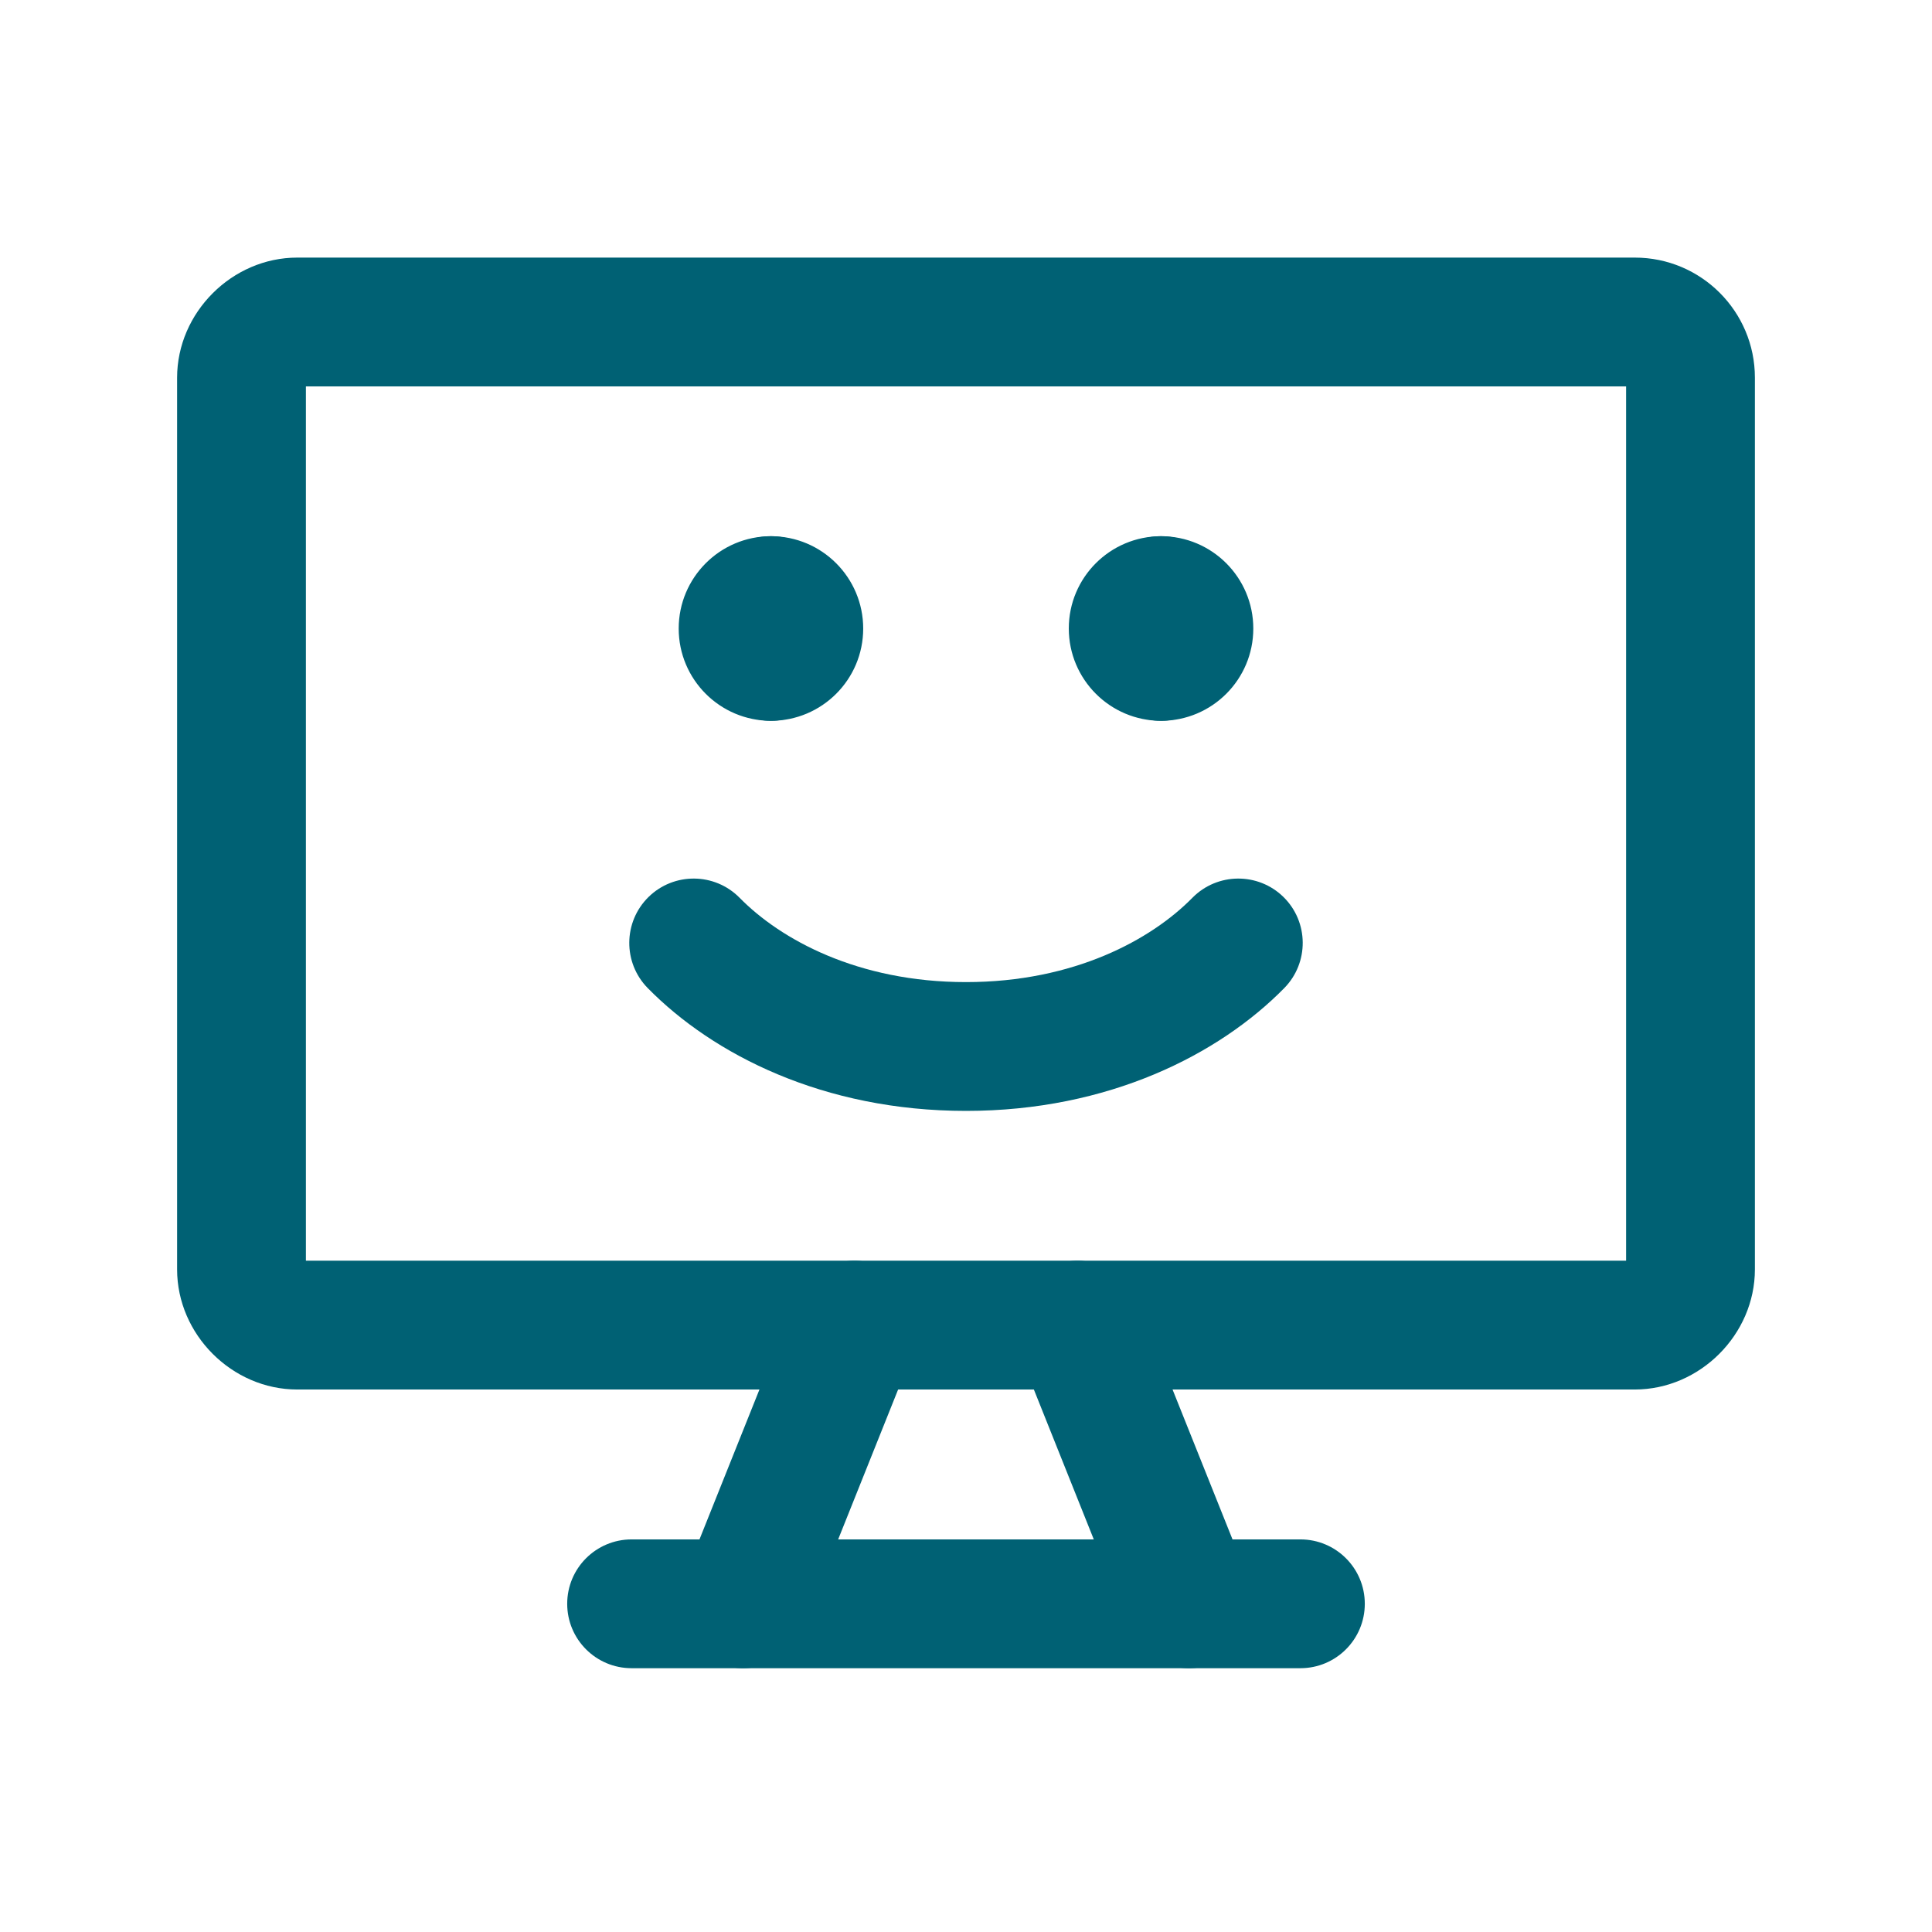 <svg width="24" height="24" viewBox="0 0 24 24" fill="none" xmlns="http://www.w3.org/2000/svg">
<path fill-rule="evenodd" clip-rule="evenodd" d="M3.8 4.8V15.661H20.2V4.8H3.8ZM2.2 4.692C2.2 3.883 2.883 3.2 3.692 3.2H20.308C21.132 3.2 21.8 3.868 21.8 4.692V15.769C21.8 16.578 21.117 17.261 20.308 17.261H3.692C2.883 17.261 2.2 16.578 2.2 15.769V4.692Z" fill="#006174"/>
<path fill-rule="evenodd" clip-rule="evenodd" d="M10.912 15.719C11.323 15.883 11.522 16.348 11.358 16.758L9.973 20.22C9.809 20.63 9.344 20.83 8.934 20.666C8.523 20.502 8.324 20.036 8.488 19.626L9.873 16.164C10.037 15.754 10.502 15.554 10.912 15.719Z" fill="#006174"/>
<path fill-rule="evenodd" clip-rule="evenodd" d="M13.088 15.719C13.498 15.554 13.963 15.754 14.127 16.164L15.512 19.626C15.676 20.036 15.476 20.502 15.066 20.666C14.656 20.83 14.191 20.63 14.026 20.22L12.642 16.758C12.478 16.348 12.677 15.883 13.088 15.719Z" fill="#006174"/>
<path fill-rule="evenodd" clip-rule="evenodd" d="M7.046 19.923C7.046 19.481 7.404 19.123 7.846 19.123H16.154C16.596 19.123 16.954 19.481 16.954 19.923C16.954 20.365 16.596 20.723 16.154 20.723H7.846C7.404 20.723 7.046 20.365 7.046 19.923Z" fill="#006174"/>
<path fill-rule="evenodd" clip-rule="evenodd" d="M8.056 11.143C8.371 10.834 8.878 10.838 9.188 11.153C9.696 11.67 10.655 12.2 12 12.2C13.345 12.2 14.304 11.67 14.812 11.153C15.122 10.838 15.629 10.834 15.944 11.143C16.259 11.453 16.263 11.96 15.953 12.275C15.143 13.099 13.772 13.8 12 13.8C10.228 13.8 8.857 13.099 8.047 12.275C7.737 11.96 7.741 11.453 8.056 11.143Z" fill="#006174"/>
<path fill-rule="evenodd" clip-rule="evenodd" d="M10.299 7.808C10.349 7.703 10.377 7.585 10.377 7.461C10.377 7.019 10.019 6.661 9.577 6.661C8.944 6.661 8.431 7.175 8.431 7.808C8.431 8.441 8.944 8.954 9.577 8.954C10.019 8.954 10.377 8.596 10.377 8.154C10.377 8.03 10.349 7.913 10.299 7.808Z" fill="#006174"/>
<path fill-rule="evenodd" clip-rule="evenodd" d="M8.777 7.461C8.777 7.02 9.135 6.661 9.577 6.661C10.21 6.661 10.723 7.175 10.723 7.808C10.723 8.441 10.21 8.954 9.577 8.954C9.135 8.954 8.777 8.596 8.777 8.154C8.777 8.03 8.805 7.913 8.855 7.808C8.805 7.703 8.777 7.585 8.777 7.461Z" fill="#006174"/>
<path fill-rule="evenodd" clip-rule="evenodd" d="M15.145 7.807C15.195 7.703 15.223 7.585 15.223 7.461C15.223 7.019 14.865 6.661 14.423 6.661C13.79 6.661 13.277 7.174 13.277 7.807C13.277 8.44 13.79 8.954 14.423 8.954C14.865 8.954 15.223 8.595 15.223 8.154C15.223 8.03 15.195 7.912 15.145 7.807Z" fill="#006174"/>
<path fill-rule="evenodd" clip-rule="evenodd" d="M13.623 7.461C13.623 7.02 13.981 6.661 14.423 6.661C15.056 6.661 15.569 7.175 15.569 7.808C15.569 8.441 15.056 8.954 14.423 8.954C13.981 8.954 13.623 8.595 13.623 8.154C13.623 8.03 13.651 7.912 13.701 7.808C13.651 7.703 13.623 7.585 13.623 7.461Z" fill="#006174"/>
</svg>
